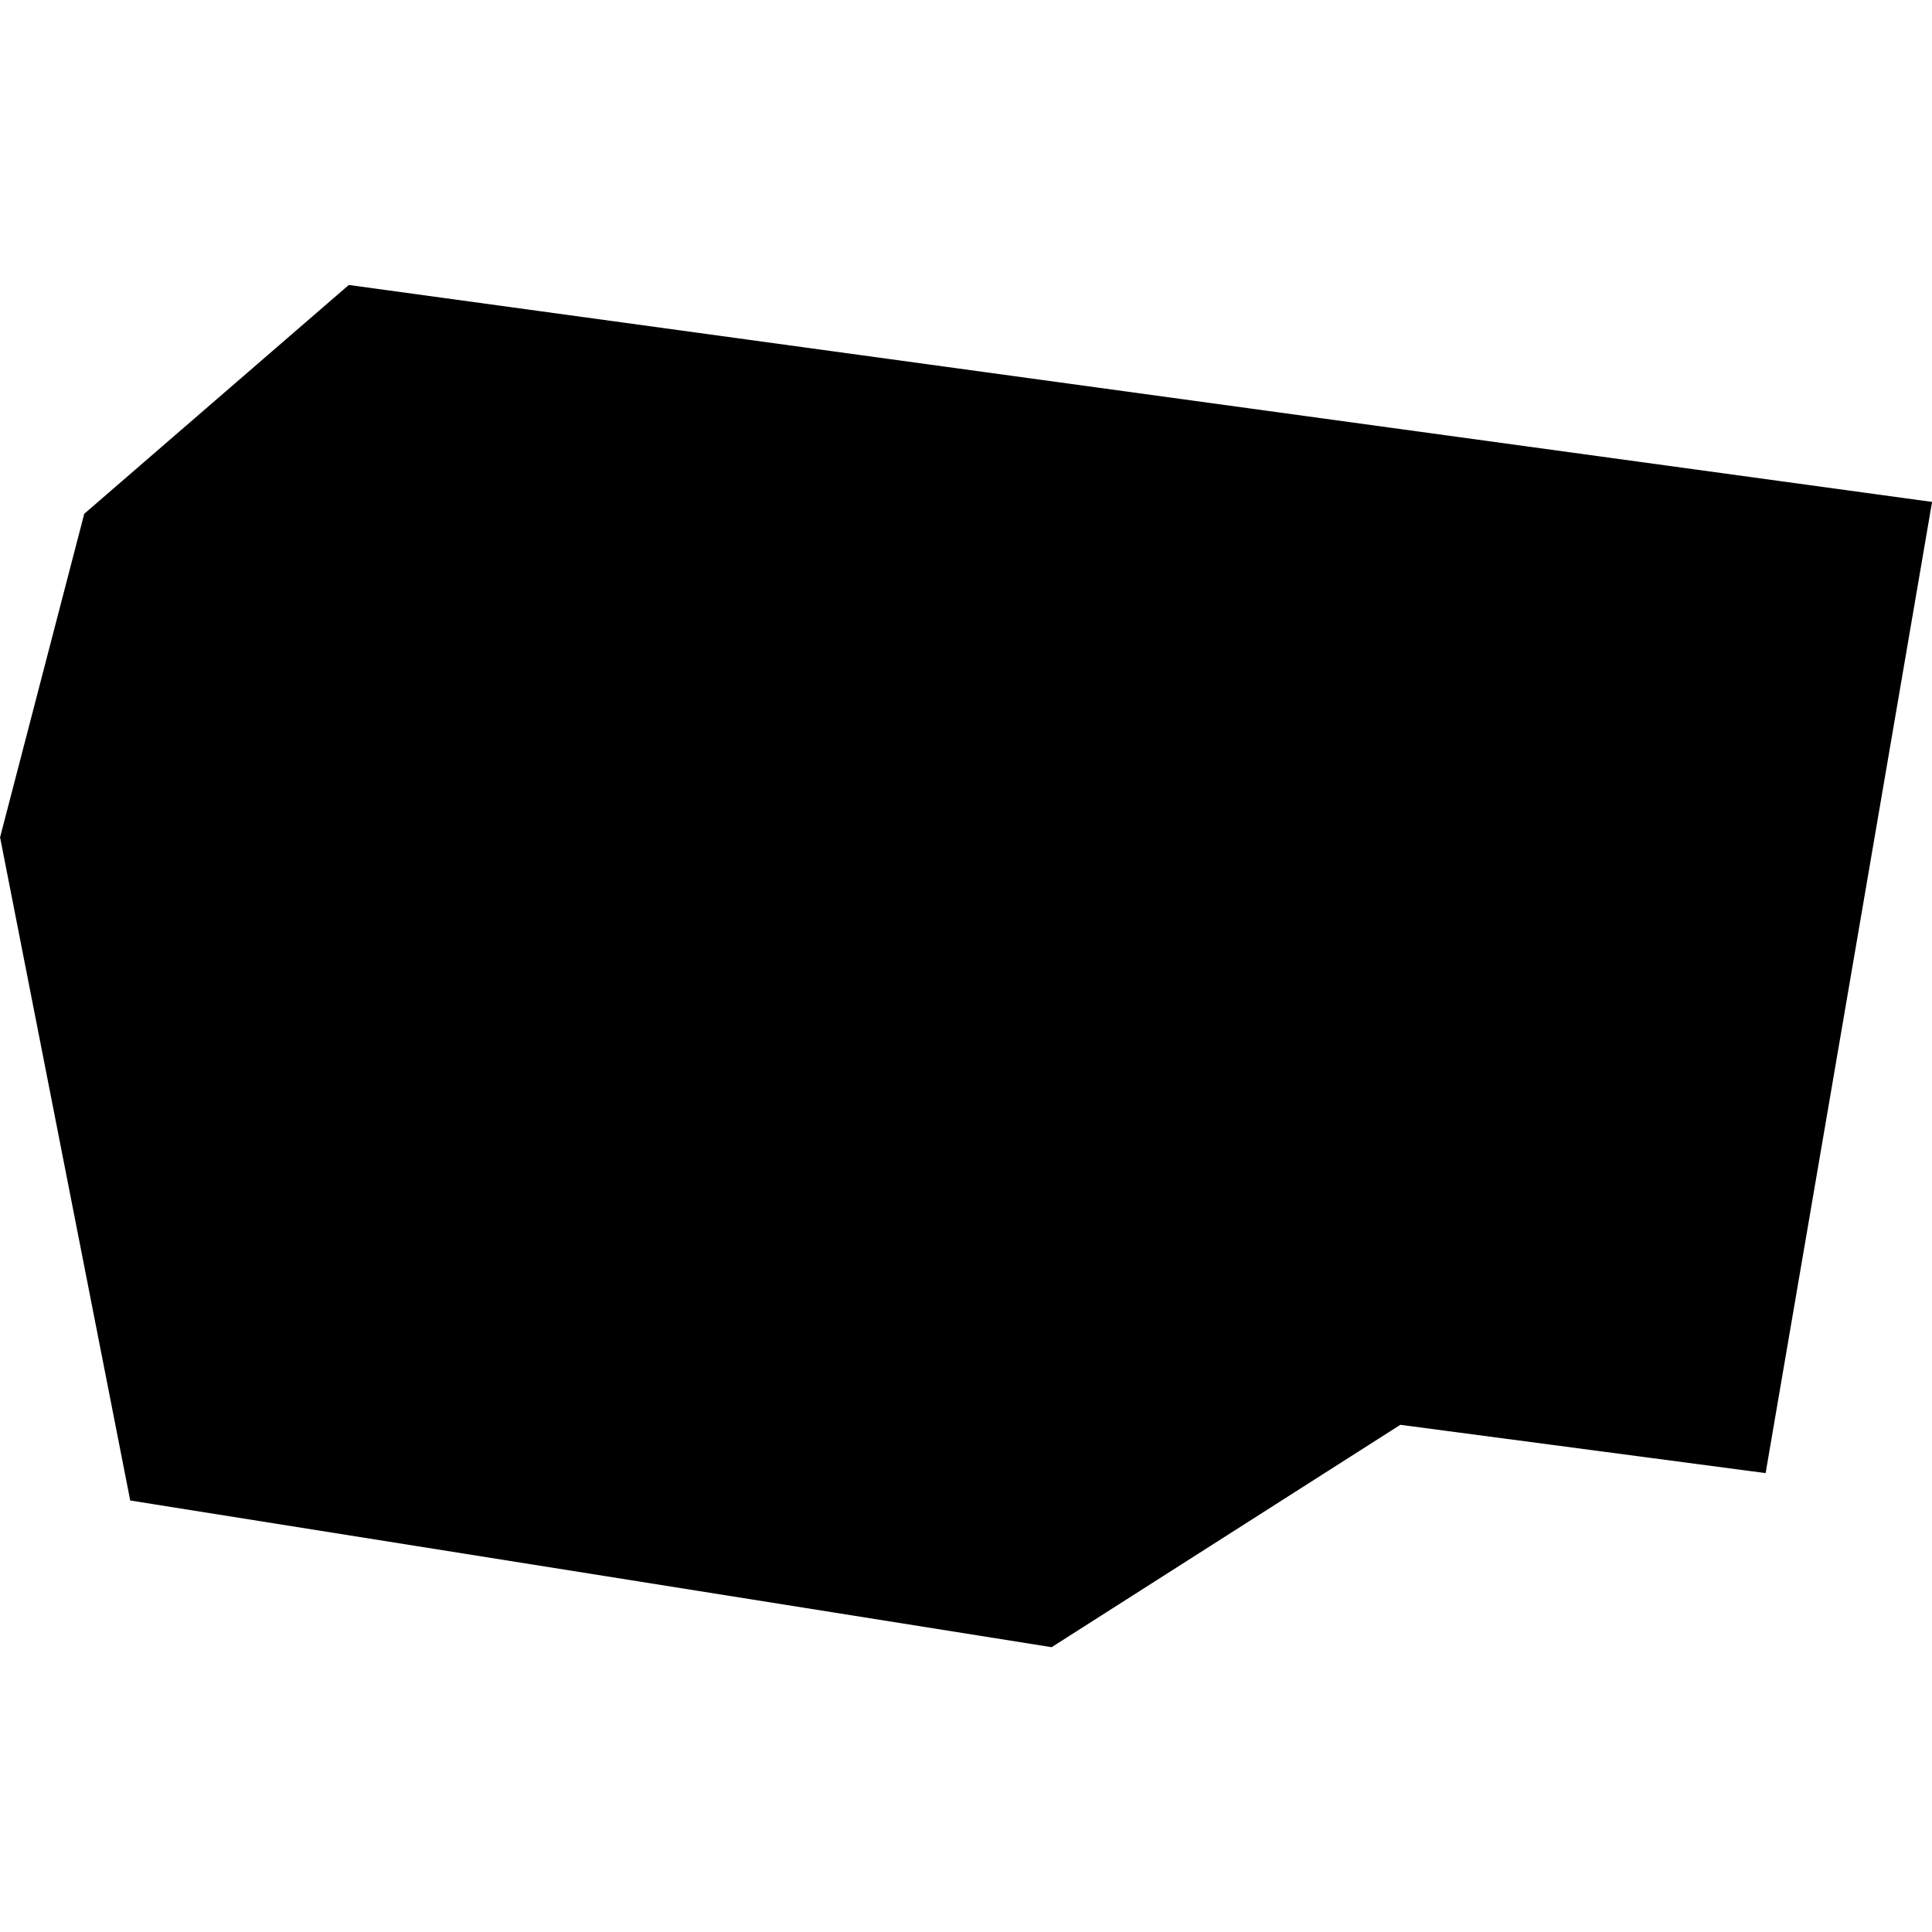 <?xml version="1.0" standalone="no"?>
<!DOCTYPE svg PUBLIC "-//W3C//DTD SVG 20010904//EN"
 "http://www.w3.org/TR/2001/REC-SVG-20010904/DTD/svg10.dtd">
<svg version="1.0" xmlns="http://www.w3.org/2000/svg"
 width="1024pt" height="1024pt" viewBox="-512 -512 1024 1024"
 preserveAspectRatio="xMidYMid meet">
  <path d="M173.664 203.256l-1.137 6.634-2.495-.33-2.382 1.519-6.294-1.002-.889-4.53.575-2.21 1.807-1.563 10.815 1.482z" transform="scale(77.593) translate(-167.065 -206.426)"></path>
</svg>
